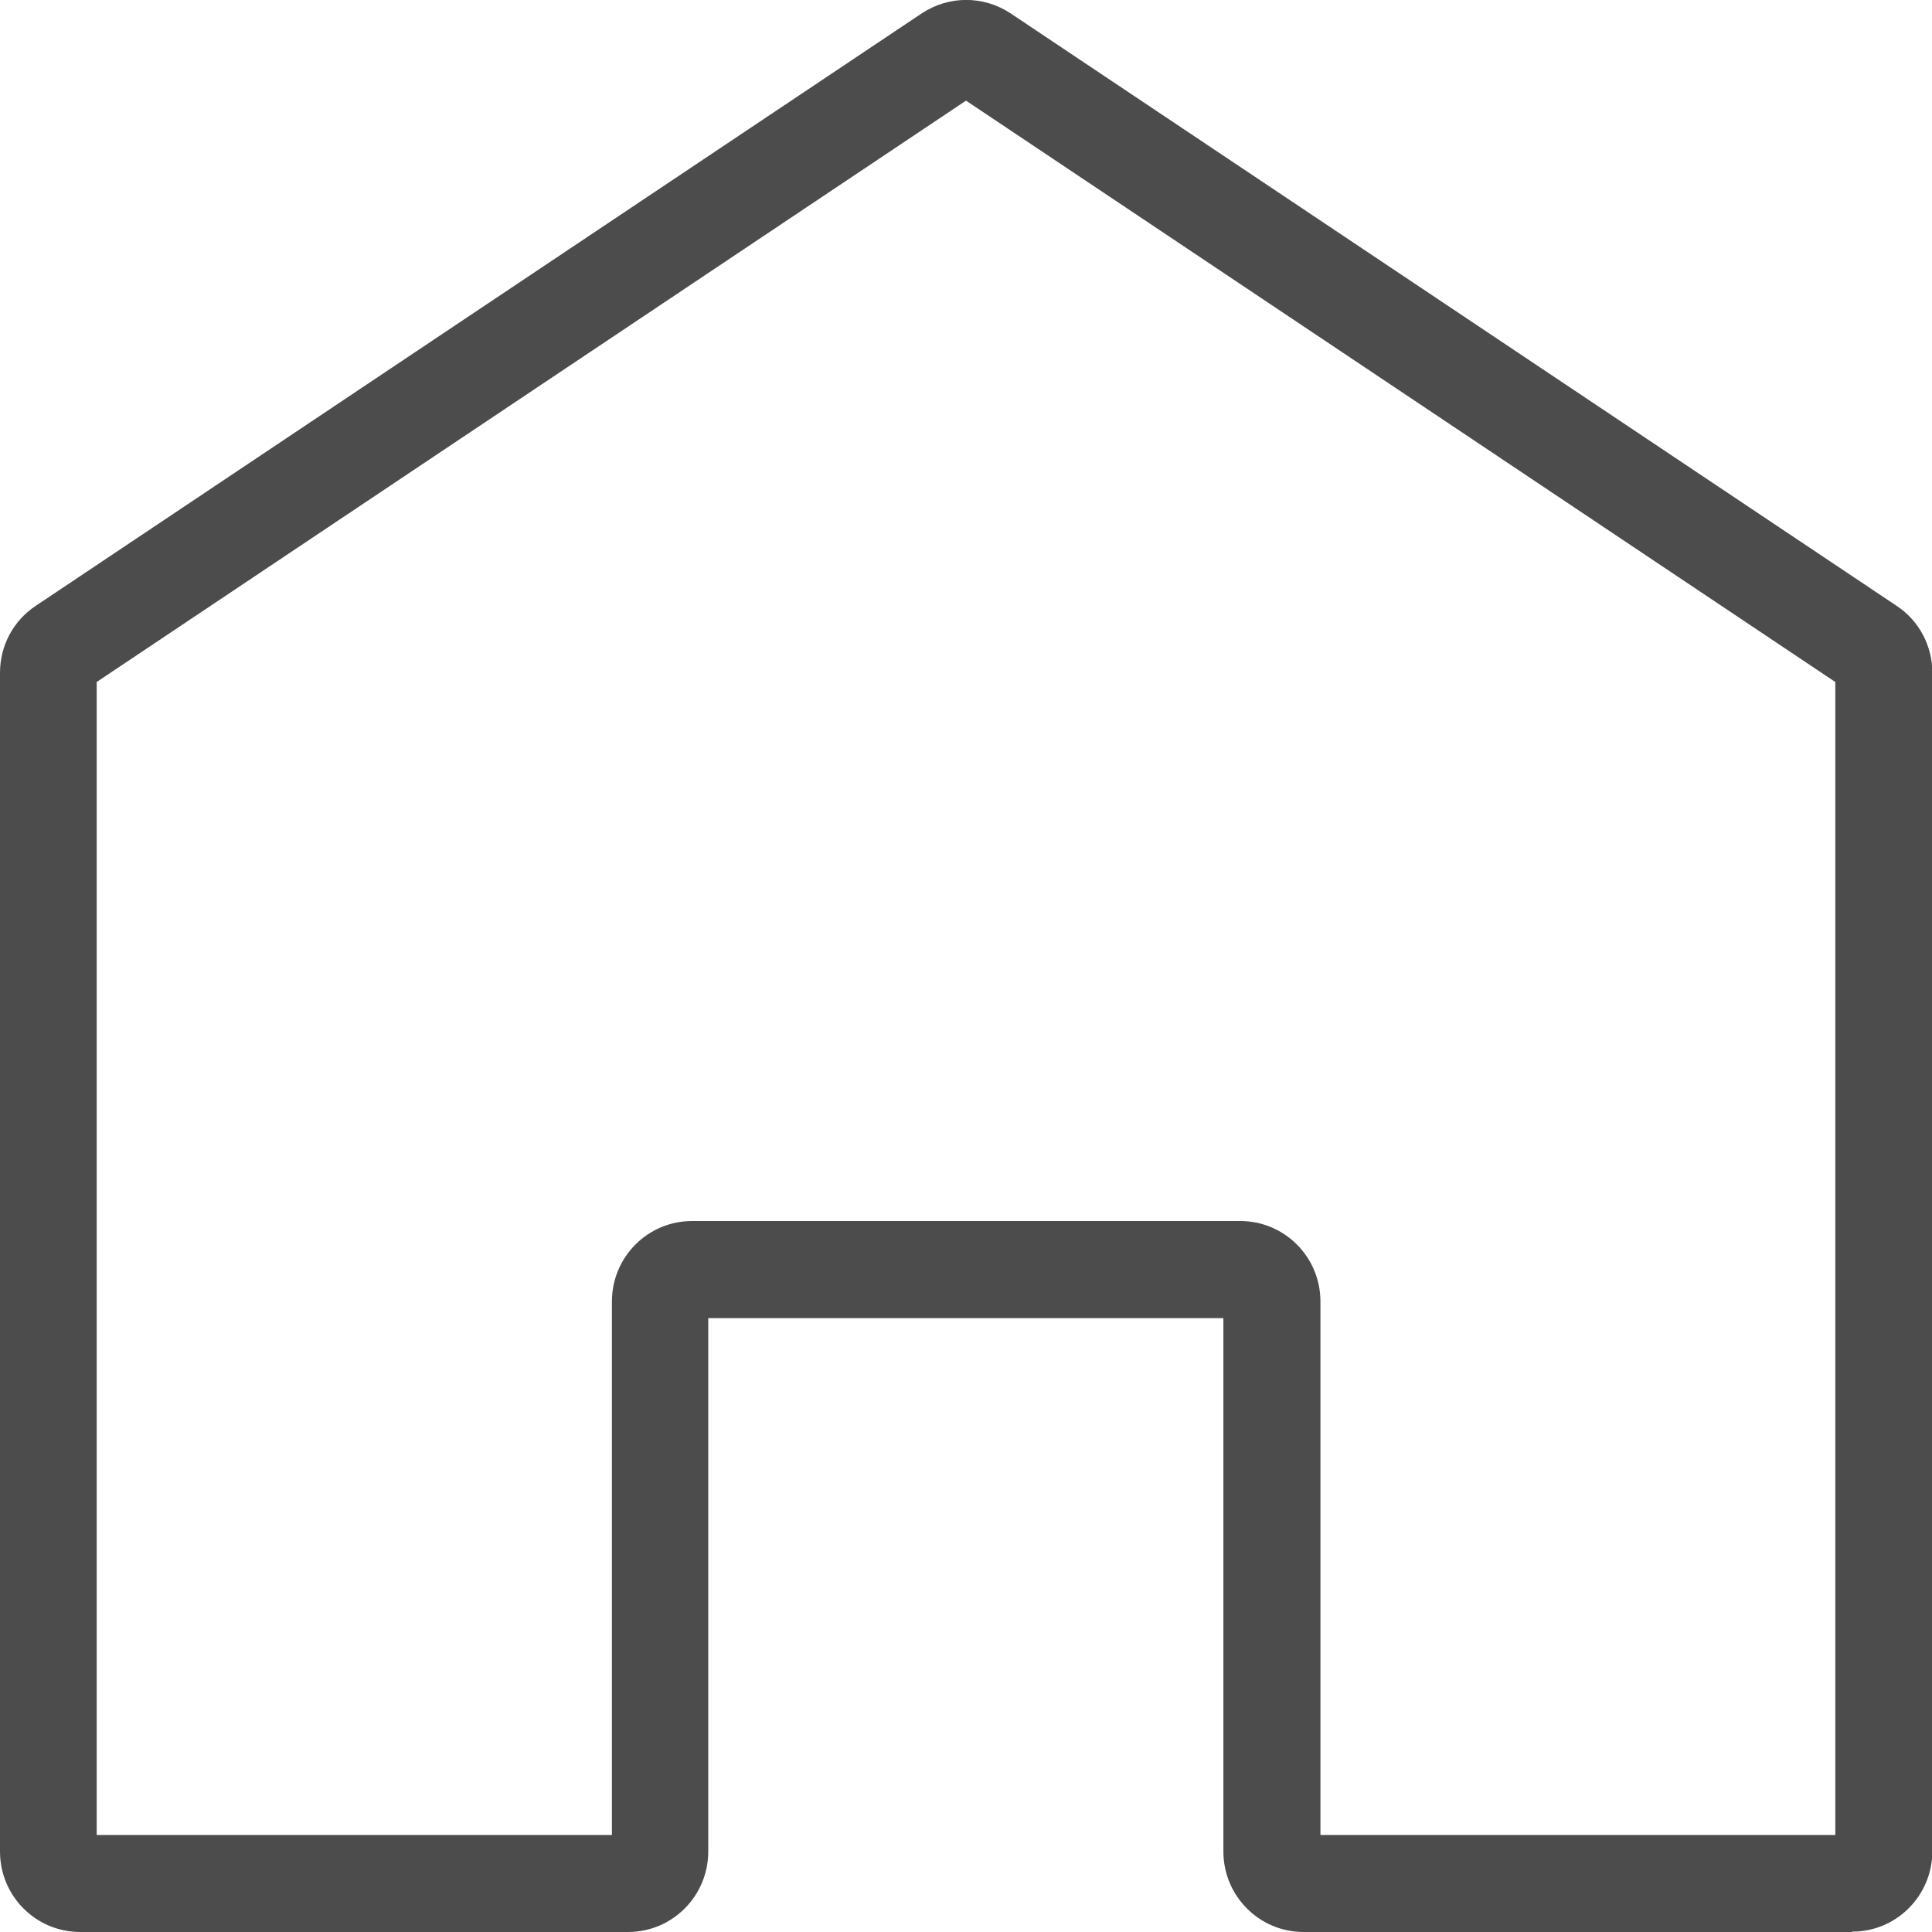 <svg width="22" height="22" viewBox="0 0 22 22" fill="none" xmlns="http://www.w3.org/2000/svg">
<g clip-path="url(#clip0_207_3211)">
<path d="M21.087 22H14.844C14.34 22 13.931 21.59 13.931 21.083V15.01H8.065V21.083C8.065 21.59 7.656 22 7.152 22H0.913C0.408 22 0 21.59 0 21.083V7.662C0 7.352 0.152 7.067 0.408 6.898L10.495 0.153C10.804 -0.052 11.2 -0.052 11.509 0.153L21.596 6.898C21.852 7.067 22.004 7.352 22.004 7.662V21.079C22.004 21.586 21.596 21.996 21.091 21.996L21.087 22ZM15.032 20.895H20.899V7.766L11 1.146L1.101 7.766V20.895H6.968V14.821C6.968 14.314 7.376 13.904 7.881 13.904H14.123C14.628 13.904 15.036 14.314 15.036 14.821V20.895H15.032Z" fill="#4D4C4C"/>
</g>
<defs>
<clipPath id="clip0_207_3211">
<rect width="22" height="22" fill="white"/>
</clipPath>
</defs>
</svg>
